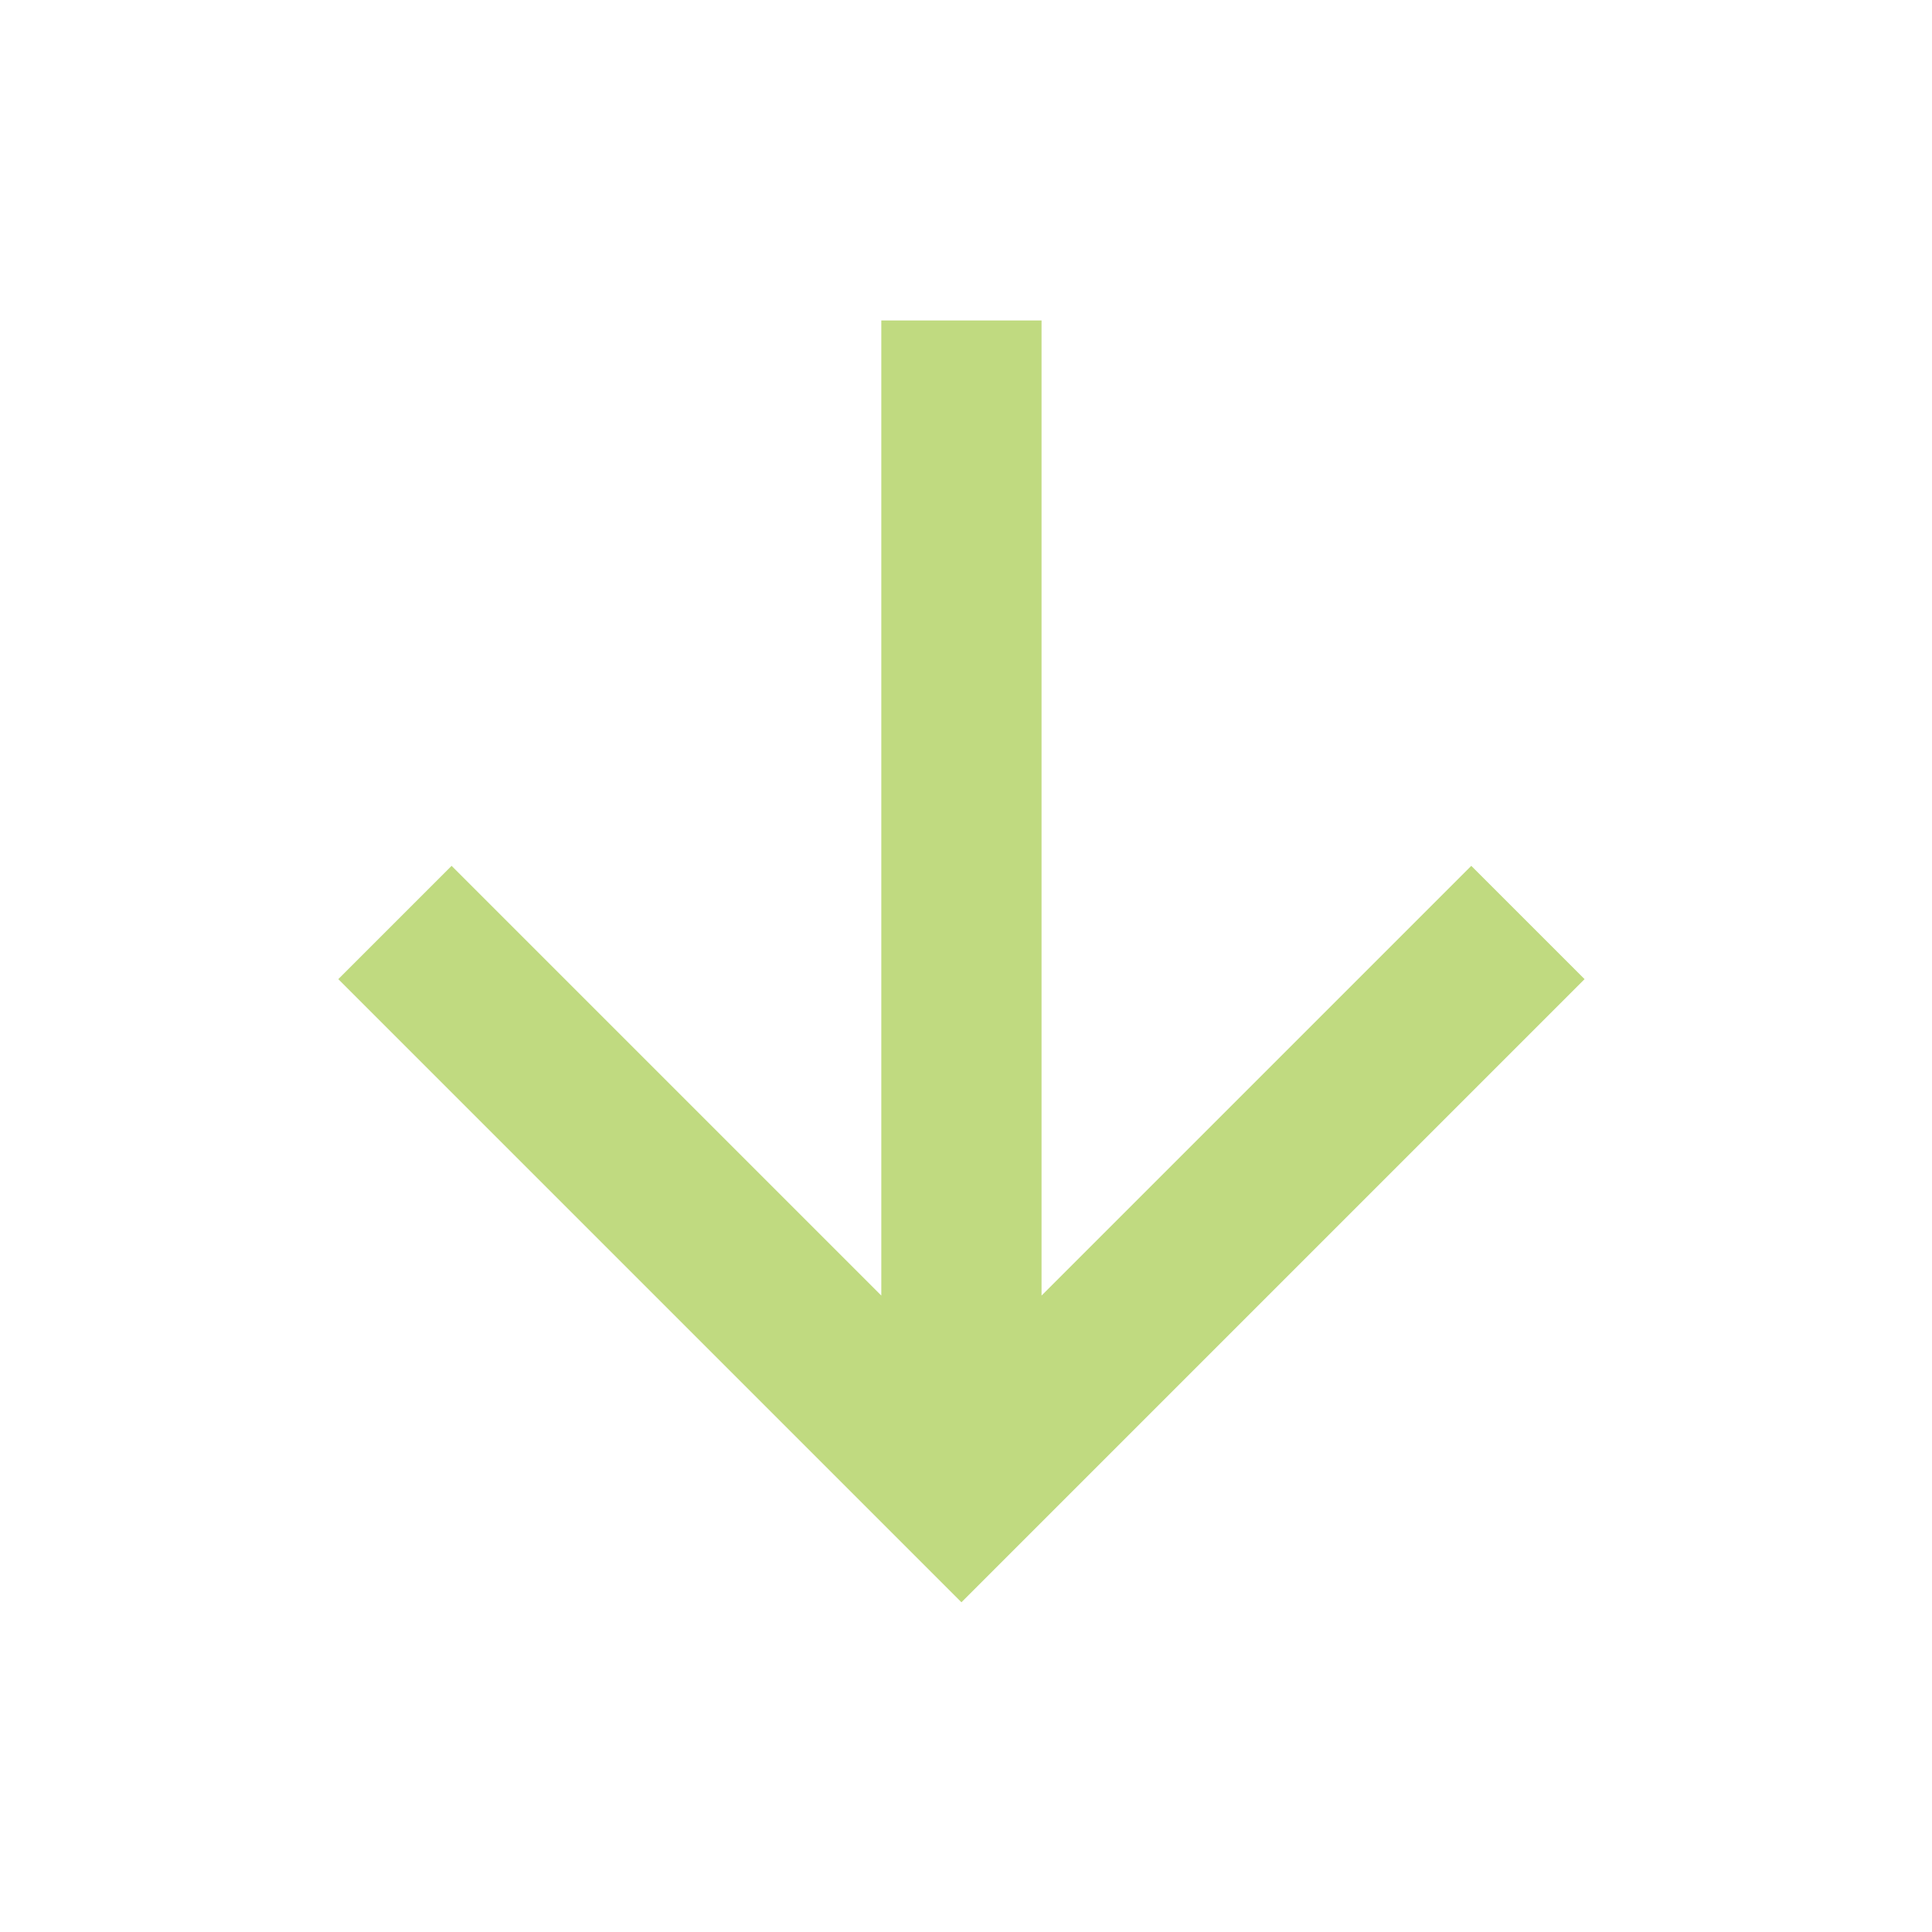 <svg width="69" height="69" viewBox="0 0 69 69" fill="none" xmlns="http://www.w3.org/2000/svg">
<g id="arrow/line/arrow-up-line">
<path id="Vector" d="M31.475 46.27L31.475 11.445L37.198 11.445L37.198 46.27L52.545 30.923L56.592 34.969L34.337 57.224L12.082 34.969L16.128 30.923L31.475 46.27Z" fill="#C0DA80"/>
</g>
</svg>
